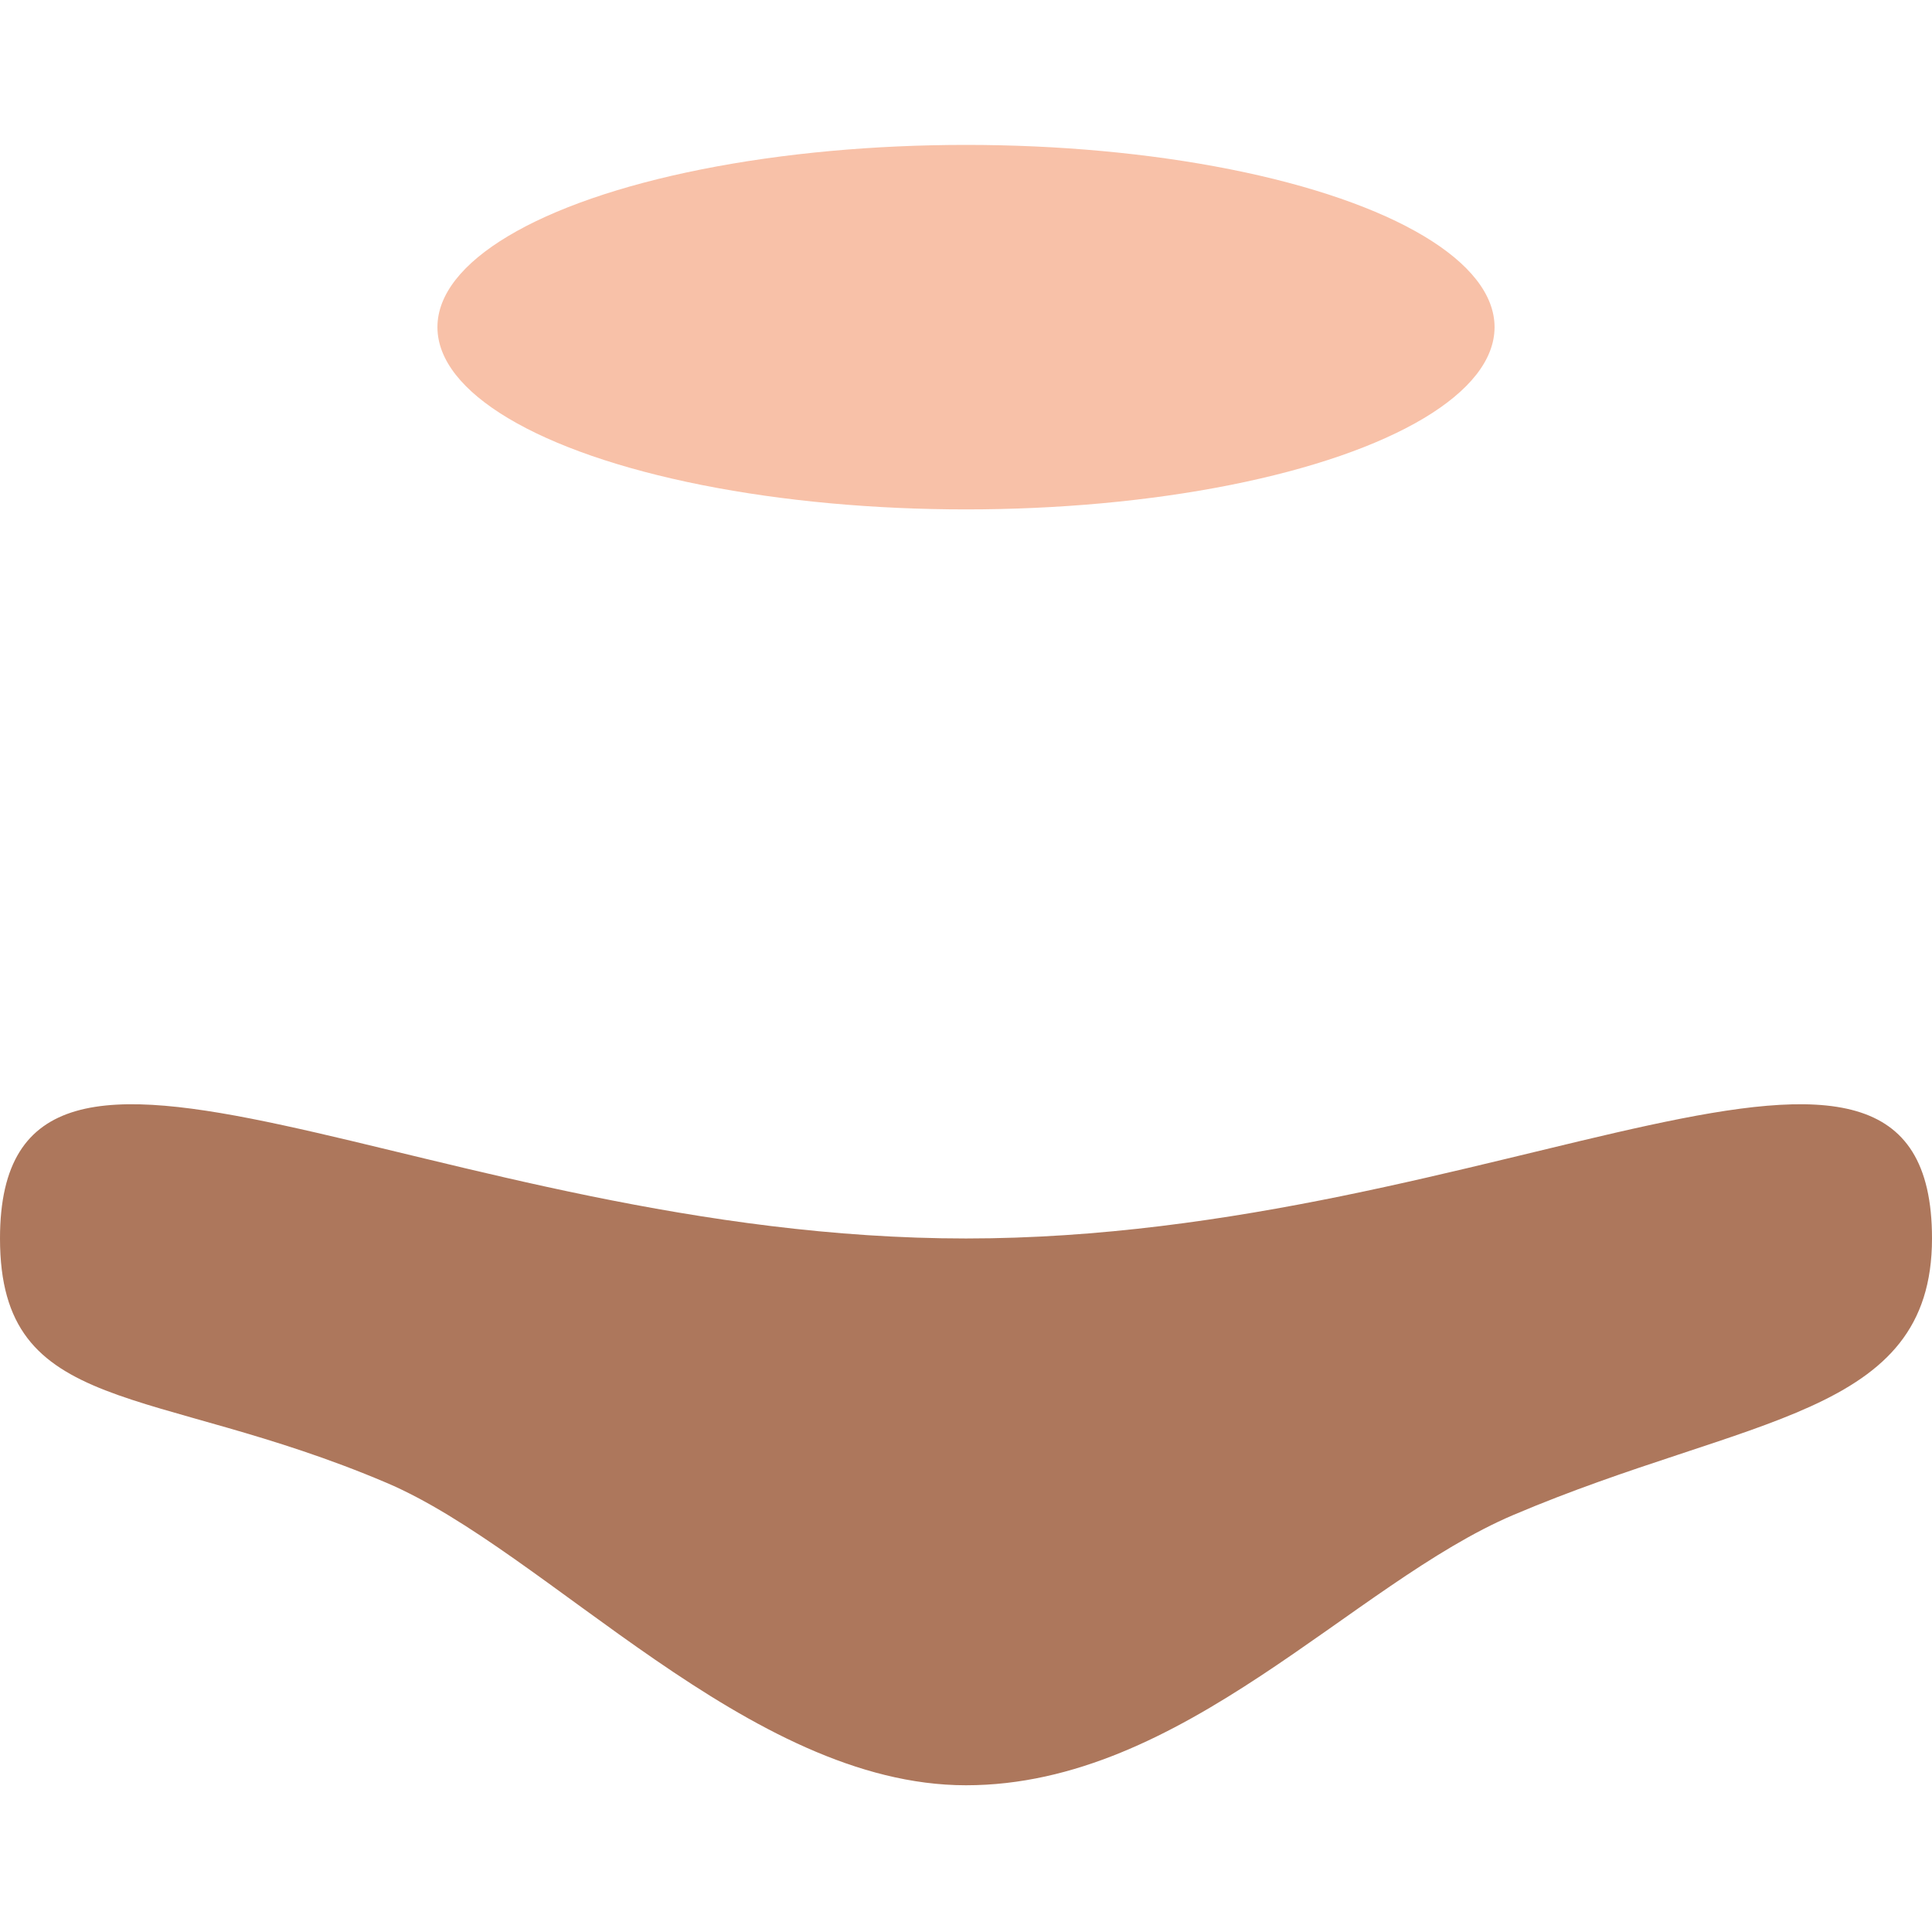 <svg width="50" height="50" viewBox="0 0 60 51" fill="none" xmlns="http://www.w3.org/2000/svg">
<path d="M60 33.962C60 39.517 54.287 39.45 47 42.548C41.986 44.68 36.754 50.943 30 50.943C23.246 50.943 17.014 43.68 12 41.548C4.713 38.45 0 39.517 0 33.962C0 24.583 13.431 33.962 30 33.962C46.569 33.962 60 24.583 60 33.962Z" fill="#AD775C"/>
<ellipse cx="30" cy="5.66" rx="16.415" ry="5.66" fill="#F8C1A8"/>
</svg>
